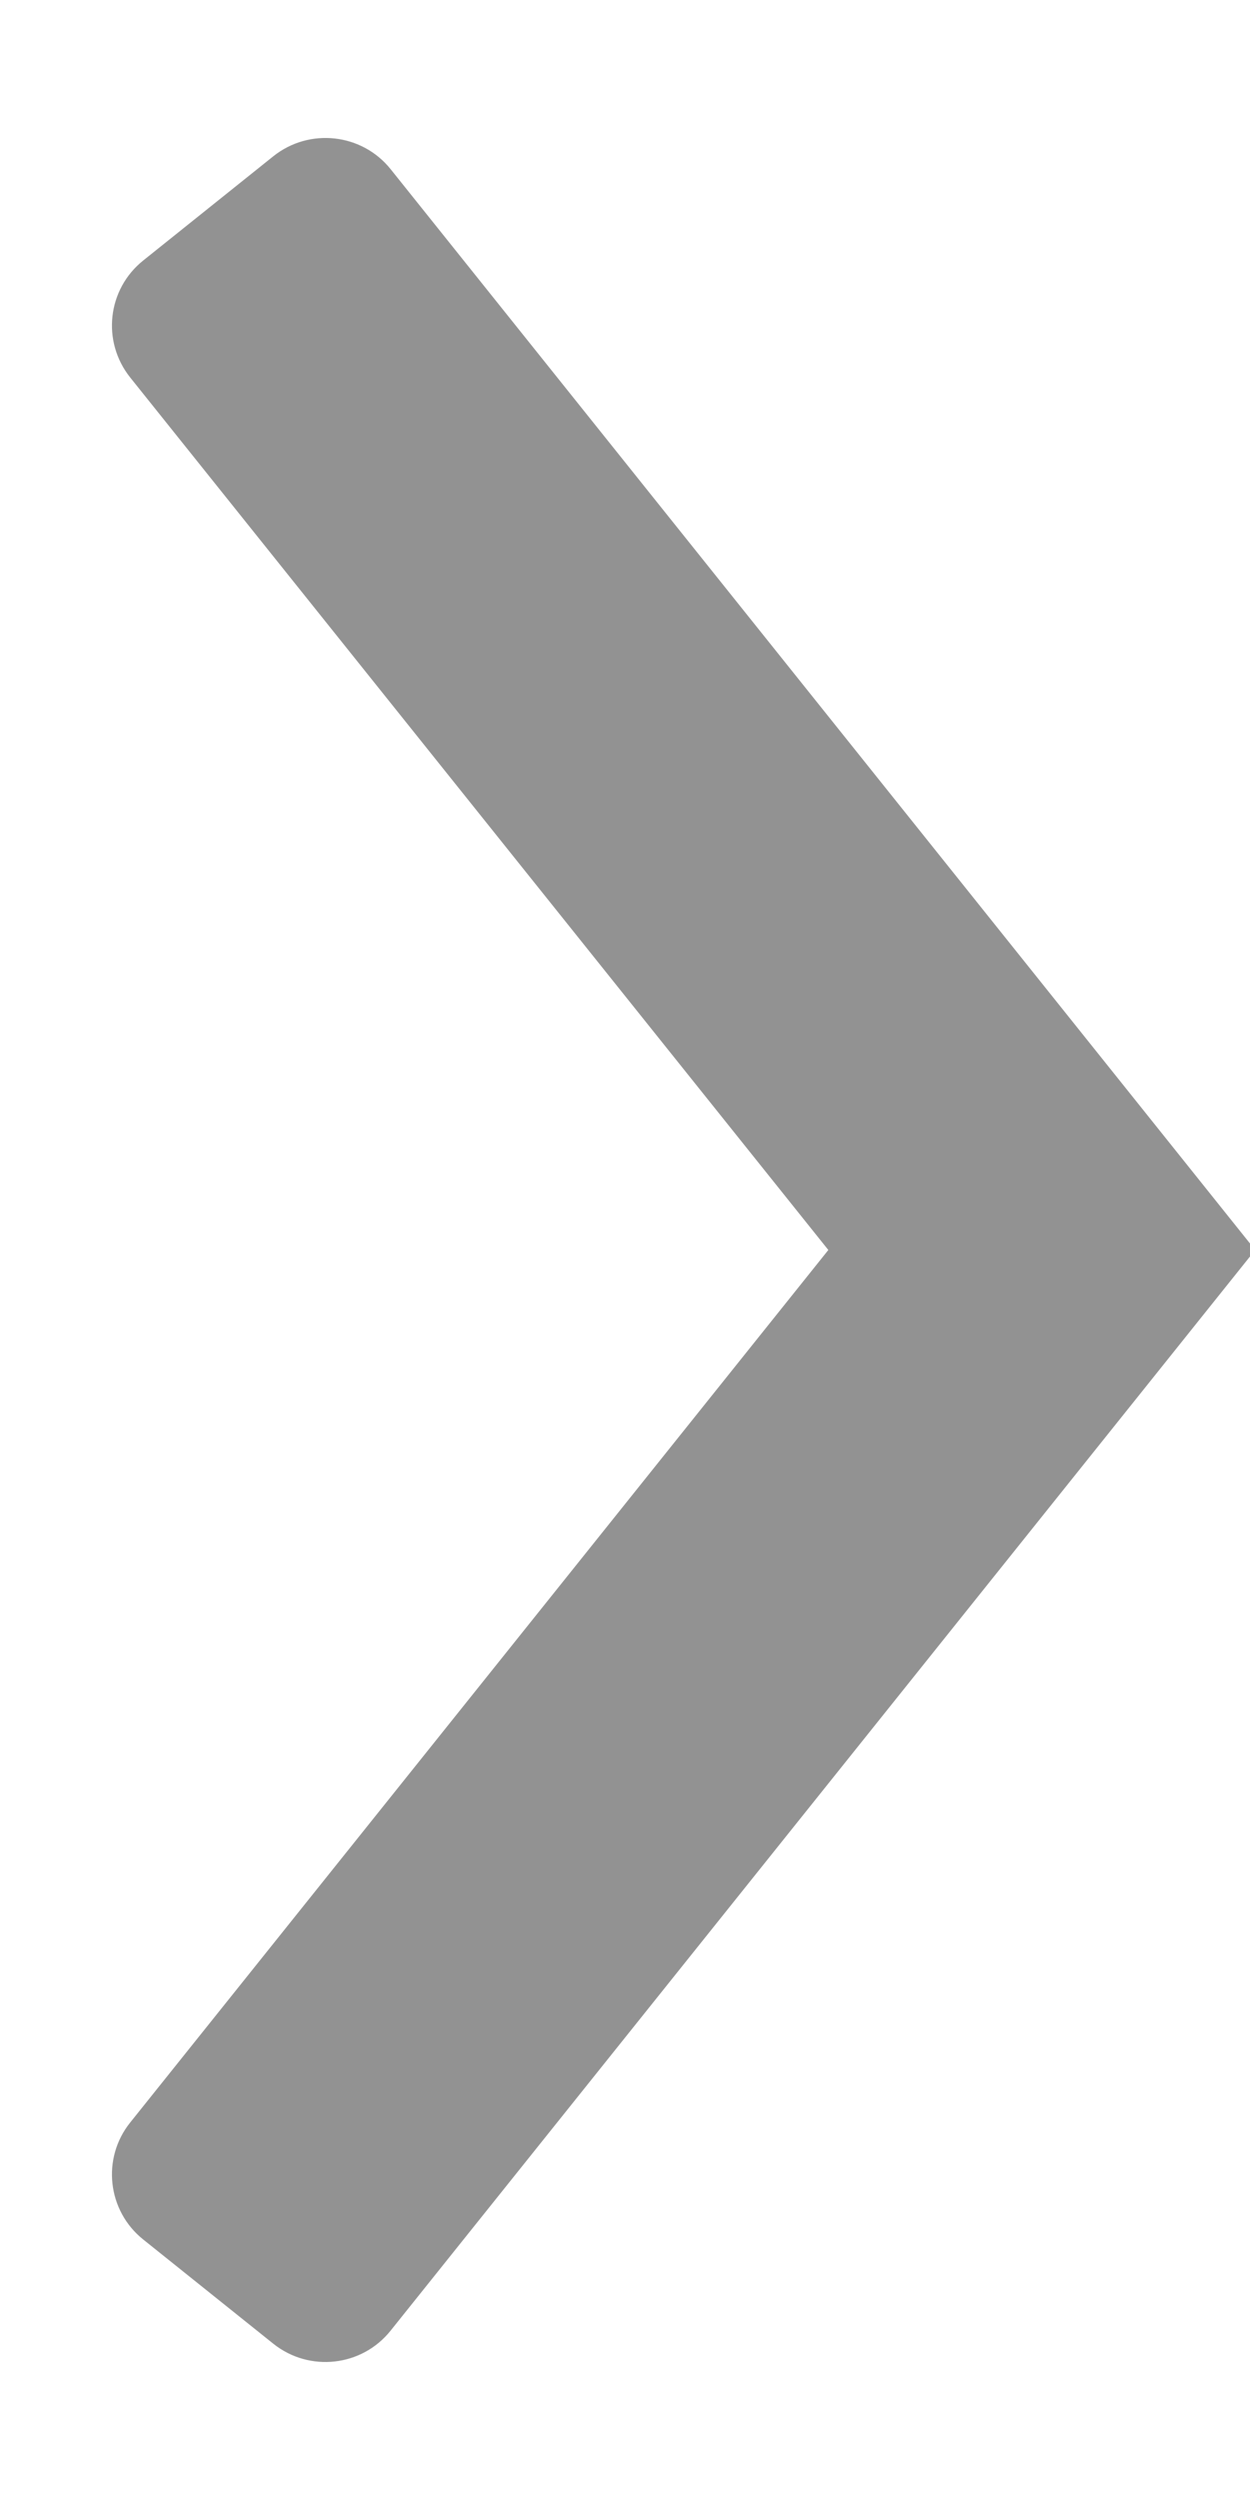 <svg width="6" height="12" viewBox="0 0 6 12" fill="none" xmlns="http://www.w3.org/2000/svg">
<path fill-rule="evenodd" clip-rule="evenodd" d="M3.976 6L0.625 1.812C0.487 1.639 0.515 1.388 0.688 1.25L1.312 0.75C1.485 0.612 1.737 0.64 1.875 0.812L6.025 6L1.875 11.187C1.737 11.36 1.485 11.388 1.312 11.25L0.688 10.75C0.515 10.612 0.487 10.36 0.625 10.188L3.976 6Z" fill="#929292"/>
</svg>
